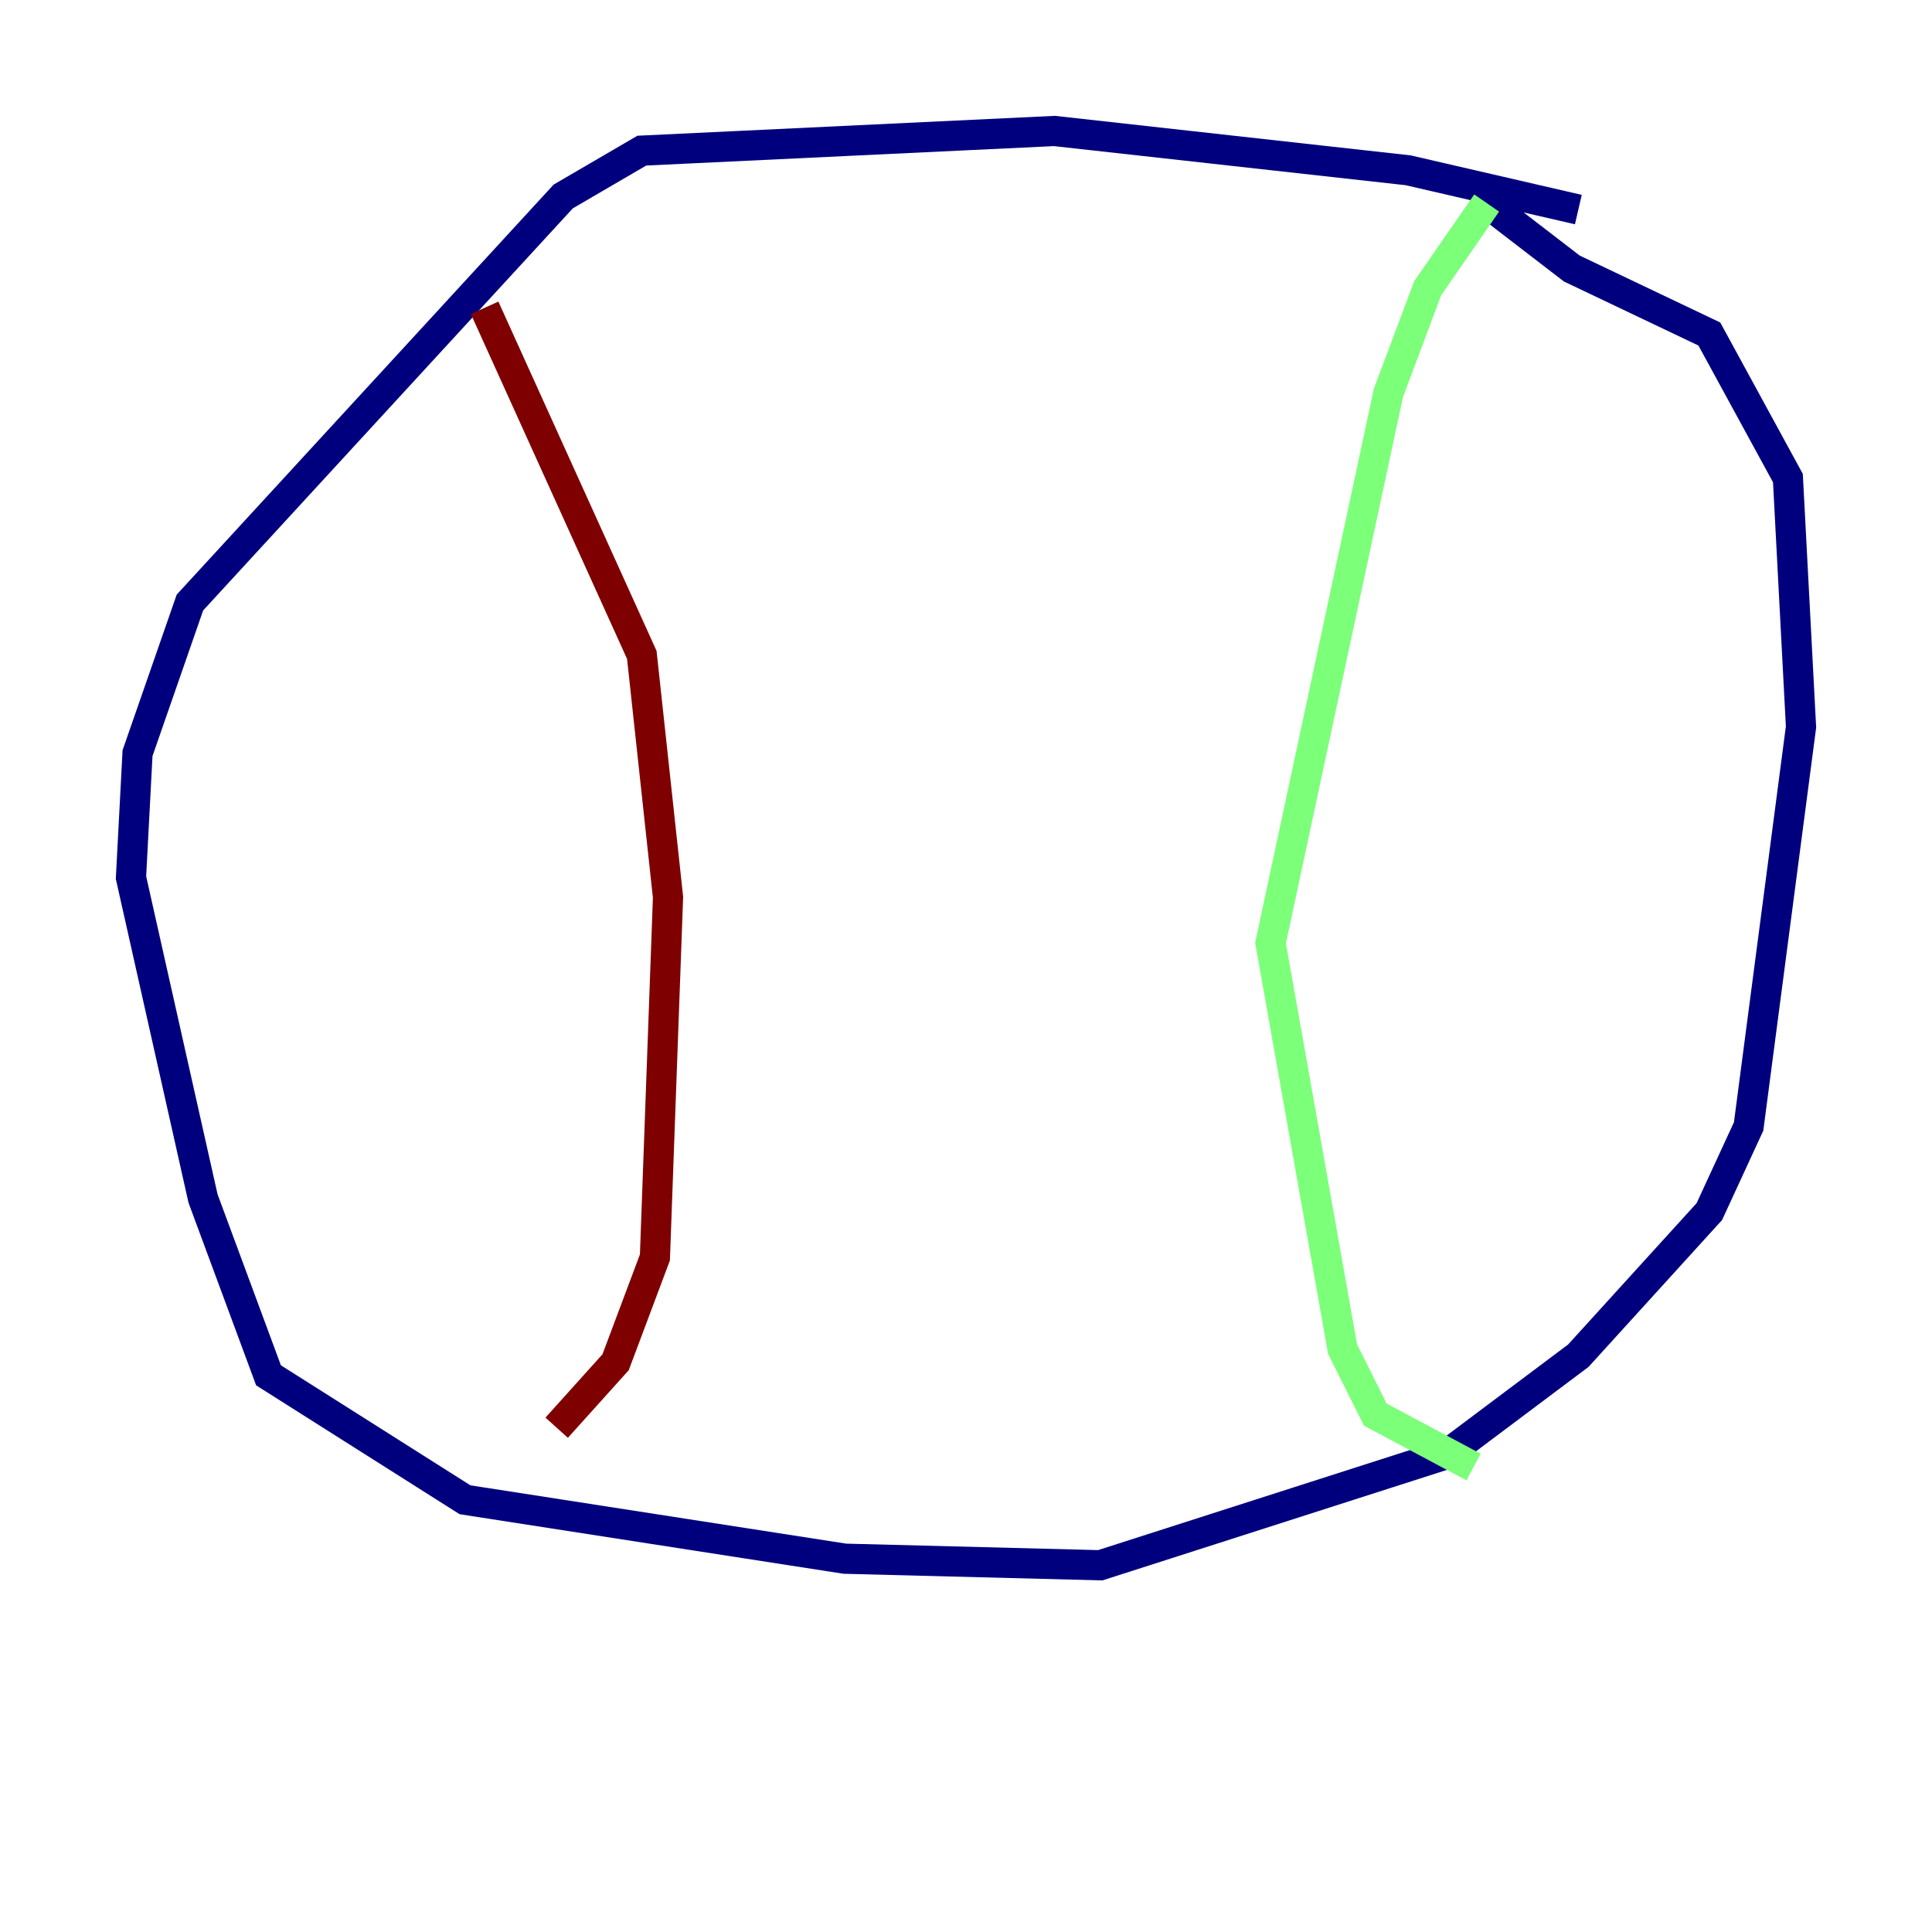 <?xml version="1.0" encoding="utf-8" ?>
<svg baseProfile="tiny" height="128" version="1.2" viewBox="0,0,128,128" width="128" xmlns="http://www.w3.org/2000/svg" xmlns:ev="http://www.w3.org/2001/xml-events" xmlns:xlink="http://www.w3.org/1999/xlink"><defs /><polyline fill="none" points="104.57,13.885 93.288,11.281 69.858,8.678 42.522,9.98 37.315,13.017 12.583,39.919 9.112,49.898 8.678,58.142 13.451,79.403 17.79,91.119 30.807,99.363 55.973,103.268 72.895,103.702 95.891,96.325 104.57,89.817 113.248,80.271 115.851,74.63 119.322,48.163 118.454,31.675 113.248,22.129 104.136,17.79 98.495,13.451" stroke="#00007f" stroke-width="2" /><polyline fill="none" points="98.495,13.451 94.59,19.091 91.986,26.034 84.176,62.481 88.949,89.383 91.119,93.722 97.627,97.193" stroke="#7cff79" stroke-width="2" /><polyline fill="none" points="32.108,20.393 42.522,43.39 44.258,59.444 43.39,83.308 40.786,90.251 36.881,94.59" stroke="#7f0000" stroke-width="2" /></svg>